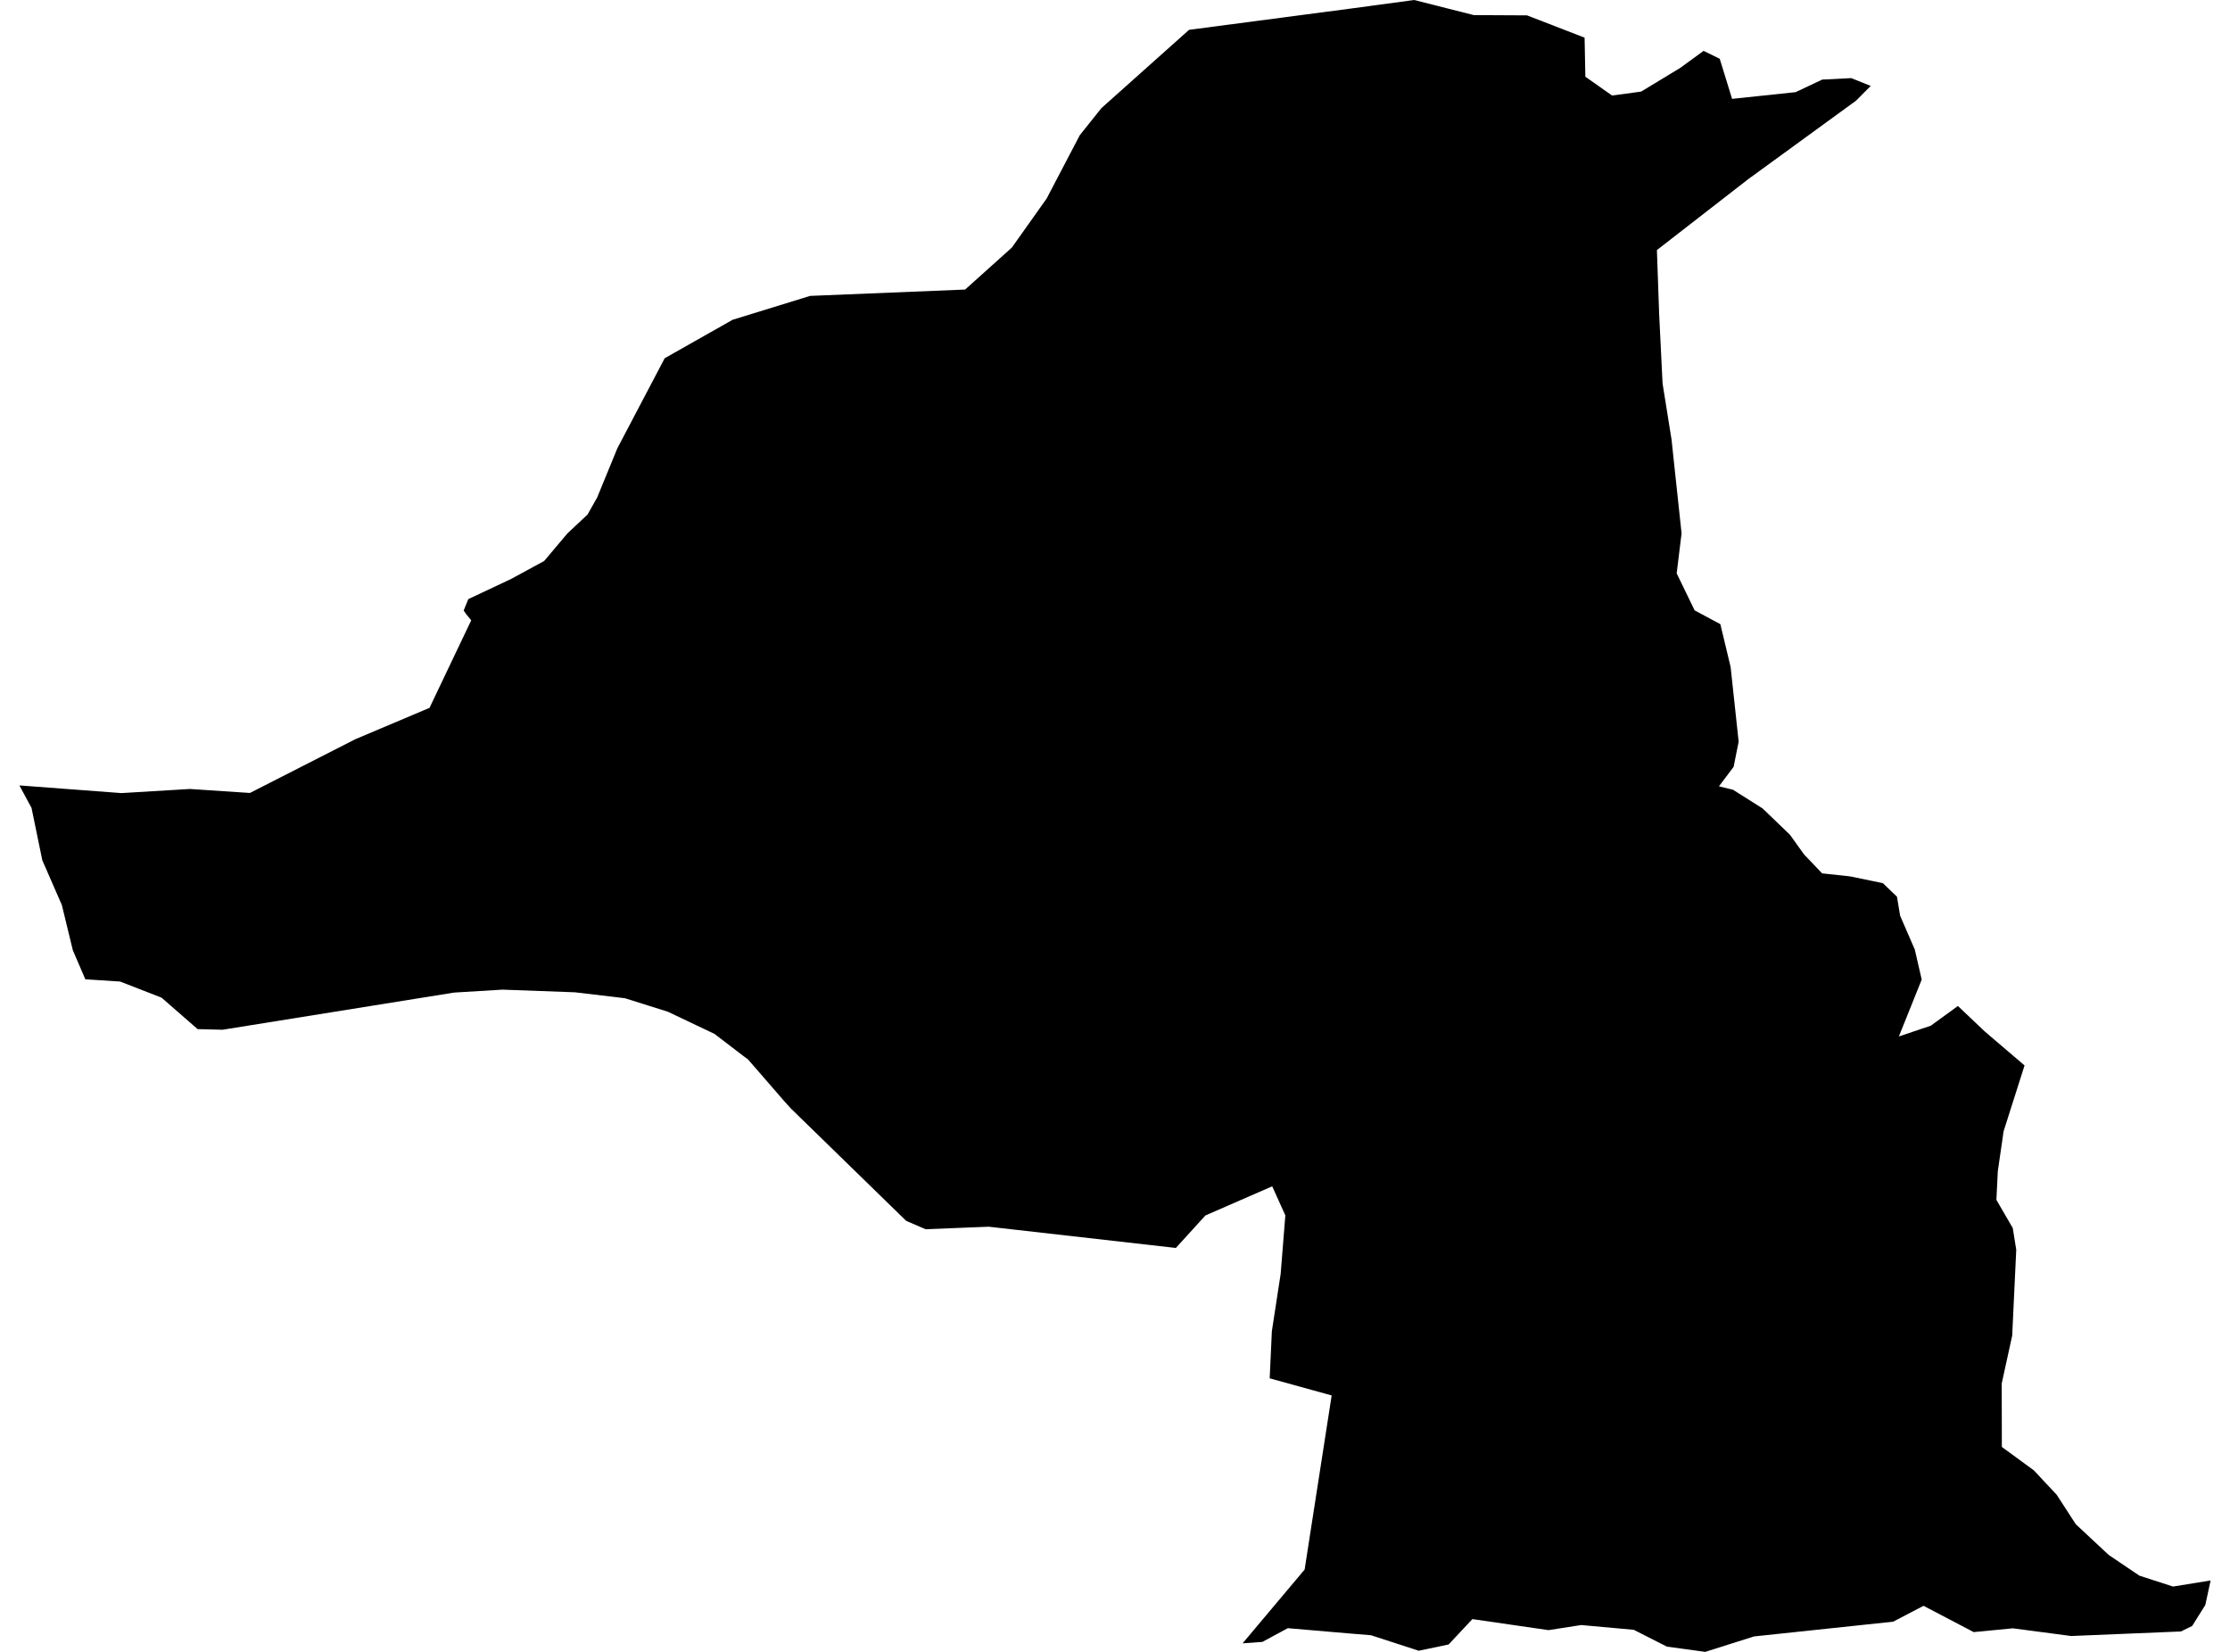 <?xml version='1.0'?>
<svg  baseProfile = 'tiny' width = '540' height = '400' stroke-linecap = 'round' stroke-linejoin = 'round' version='1.1' xmlns='http://www.w3.org/2000/svg'>
<path id='4010801001' title='4010801001'  d='M 452.996 20.81 449.443 24.38 423.32 43.397 401.224 60.553 401.766 76 402.561 92.158 402.611 92.953 404.777 106.505 405.403 112.41 407.197 129.143 406.012 138.838 410.36 147.805 416.587 151.138 419.074 161.509 421.019 179.596 419.801 185.686 416.248 190.407 419.649 191.236 426.823 195.77 433.438 202.132 436.873 206.92 441.238 211.488 448.005 212.216 455.94 213.857 459.358 217.139 460.119 221.741 463.672 229.93 465.347 237.205 459.815 250.977 467.547 248.372 474.111 243.6 480.659 249.81 490.252 257.998 485.176 273.936 483.772 283.631 483.434 290.551 487.393 297.369 488.239 302.631 487.257 323.424 484.72 335.014 484.753 350.376 492.519 356.061 498.052 361.983 502.654 369.089 510.589 376.499 518.05 381.541 526.205 384.181 535.308 382.709 534.022 388.647 530.841 393.723 528.117 395.06 501.537 396.159 487.427 394.298 477.935 395.212 465.787 388.85 458.427 392.691 424.742 396.261 412.932 400 403.644 398.731 395.607 394.654 382.867 393.503 374.983 394.738 356.541 392.065 350.788 398.207 343.547 399.729 331.991 395.973 326.662 395.533 311.841 394.264 305.699 397.581 300.894 397.936 315.918 380.069 322.466 337.907 307.459 333.762 307.983 322.359 310.115 308.468 311.249 294.307 308.068 287.268 291.893 294.324 284.736 302.191 239.427 297.048 224.132 297.657 219.429 295.626 191.479 268.387 189.804 266.526 181.124 256.527 180.329 255.951 173.003 250.351 161.718 244.988 151.33 241.722 139.216 240.284 121.671 239.641 109.963 240.352 53.893 249.353 47.853 249.201 39.123 241.587 29.09 237.679 20.664 237.137 17.636 230.099 14.979 219.152 10.242 208.307 7.636 195.635 4.692 190.187 29.394 192.048 45.992 191.05 60.525 192.014 86.039 179.003 104.007 171.407 114.108 150.207 112.873 148.701 112.281 147.839 113.397 145.081 123.769 140.191 131.771 135.843 137.372 129.194 142.278 124.592 144.613 120.447 149.503 108.536 160.957 86.744 177.402 77.438 196.165 71.652 233.709 70.113 245.027 59.944 253.453 48.067 261.473 32.738 266.718 26.174 287.934 7.224 326.645 2.132 342.447 0 356.879 3.655 369.772 3.722 383.713 9.119 383.899 18.577 390.362 23.128 397.4 22.181 406.892 16.428 412.526 12.317 416.434 14.229 419.429 23.94 434.808 22.316 441.255 19.271 448.293 18.915 452.996 20.81 Z' />
</svg>